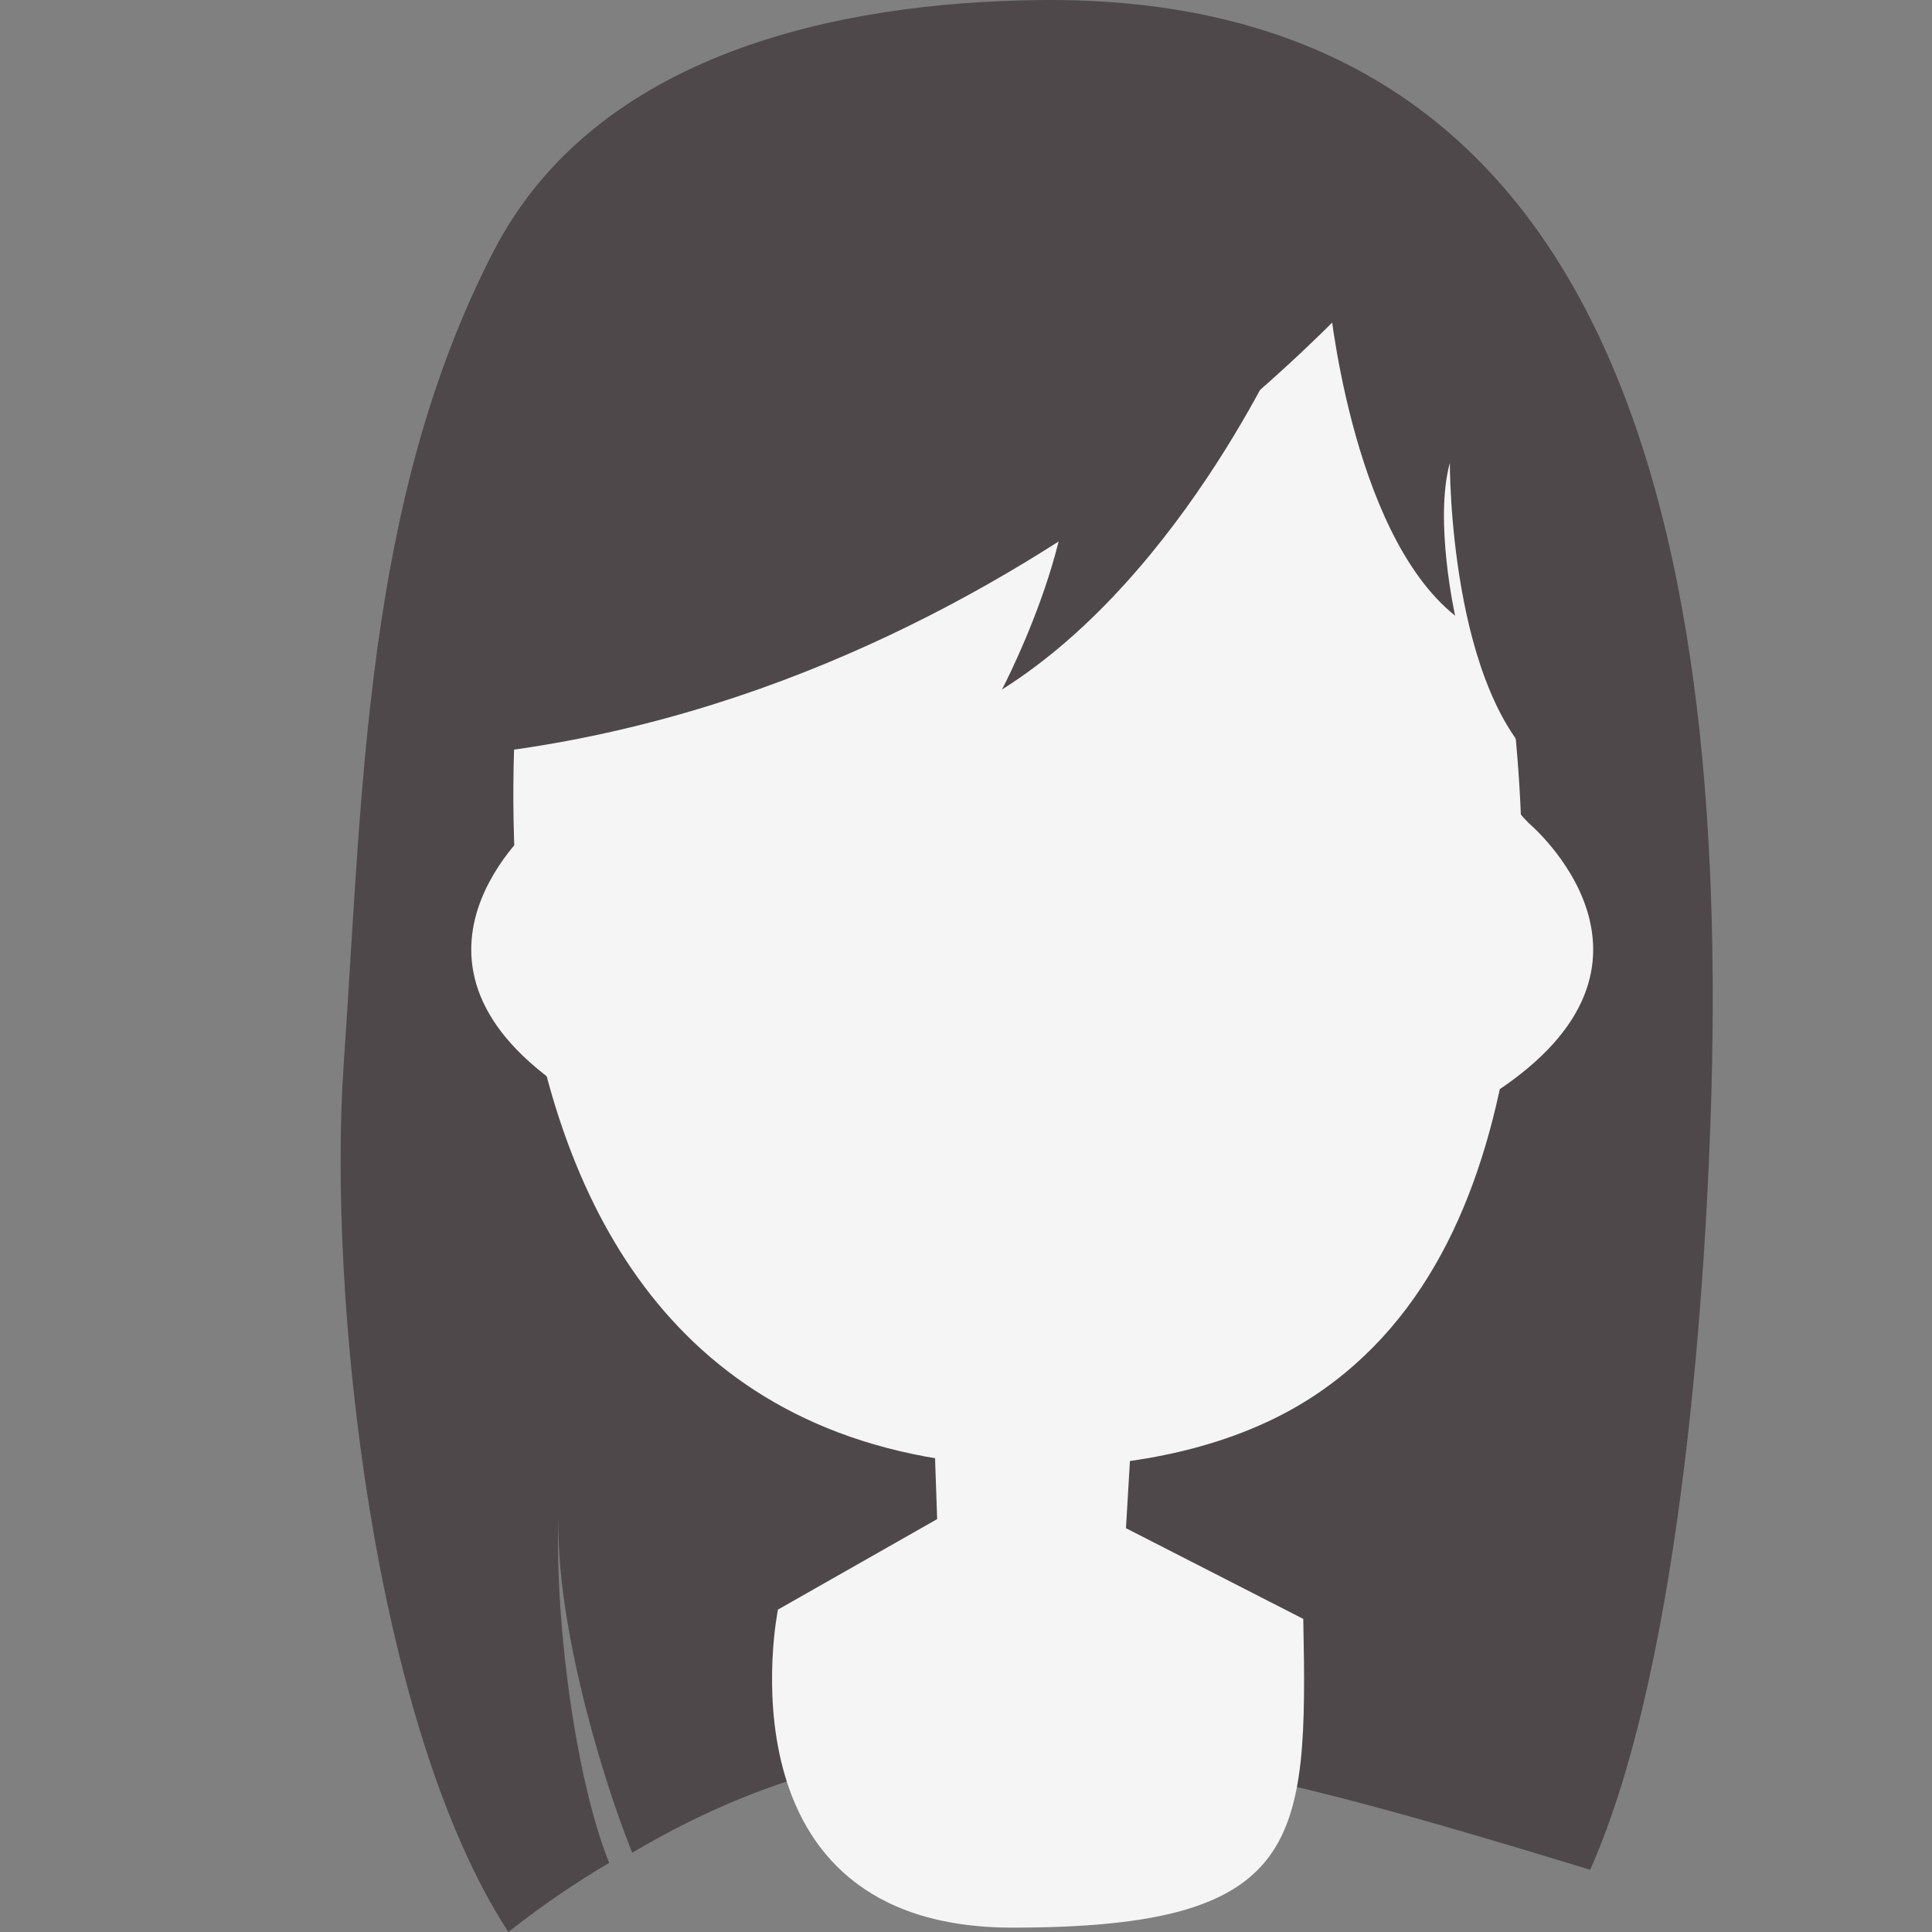 <?xml version="1.0" encoding="utf-8"?>
<!-- Generator: Adobe Illustrator 14.0.0, SVG Export Plug-In . SVG Version: 6.00 Build 43363)  -->
<!DOCTYPE svg PUBLIC "-//W3C//DTD SVG 1.1//EN" "http://www.w3.org/Graphics/SVG/1.1/DTD/svg11.dtd">
<svg version="1.1" id="Layer_1" xmlns="http://www.w3.org/2000/svg" xmlns:xlink="http://www.w3.org/1999/xlink" x="0px" y="0px"
	 width="150px" height="150px" viewBox="0 0 150 150" enable-background="new 0 0 150 150" xml:space="preserve">
<rect x="0" y="0" width="150" height="150" fill="#808080" stroke="none"/>
<g id="fhr1" display="none">
	<g display="inline">
		<g>
			<g id="Hair_below_1">
				<path fill="#4E484B" d="M76.779,0.014C31.486,0.93,26.319,35.617,29.605,83.006c2.133,30.77-1.174,59.643-1.174,59.643
					l9.154,3.011c0,0,57.737,12.248,87.31-4.394l-0.469-98.021C124.428,43.245,122.546-0.911,76.779,0.014z"/>
			</g>
			<path fill="#F5F5F5" d="M101.021,125.691l-13.768-7.043l0.477-8.034l-15.372,0.475l0.237,6.853l-12.361,7.026
				c0,0-5.029,24.693,18.212,24.693C101.041,149.661,101.367,143.063,101.021,125.691z"/>
			<path fill="#F5F5F5" d="M87.346,115.745l0.385-5.131l-15.365,0.368l0.292,4.996C77.584,116.605,82.413,116.495,87.346,115.745z"
				/>
			<g>
				<path fill="#F5F5F5" d="M115.926,45.647c-0.336-1.912-0.707-3.809-1.102-5.689C111.32,23.25,95.098,17.228,80.764,17.46
					c-33.646,0.546-39.78,27.418-39.78,27.418s-12.403,68.856,39.78,69.015c7.041,0.021,14.936-1.479,21-5.455
					c9.313-6.104,13.465-16.562,15.234-27.698C118.834,69.208,117.961,57.182,115.926,45.647z"/>
				<path fill="#F5F5F5" d="M118.539,63.92c-0.234-0.229-0.492-0.519-0.764-0.839c0.035,7.217-0.725,14.558-1.938,21.774
					C131.396,74.719,118.539,63.92,118.539,63.92z"/>
				<path fill="#F5F5F5" d="M41.415,63.92c0.235-0.229,0.494-0.519,0.763-0.839c-0.034,7.217,0.724,14.558,1.939,21.774
					C28.559,74.719,41.415,63.92,41.415,63.92z"/>
			</g>
		</g>
	</g>
	<g id="Hair_Top1_Female_1_" display="inline">
		<path fill="#4E484B" d="M101.918,27.84c0,0-50.635-1.997-62.141,54.605c0,0-25.491-11.779,4.695-61.979
			C56.475,0.505,91.384-4.493,101.918,27.84z"/>
		<path fill="#4E484B" d="M86.498,8.299c0,0,17.57,49.984,34.286,52.65C120.784,60.95,119.314,8.675,86.498,8.299z"/>
	</g>
</g>
<g id="fhr2">
	<g id="Hair_below_2">
		<path fill="#4E484B" d="M26.691,82.527c1.479-21.25,1.609-43.636,11.628-63.02C46.298,4.072,65.243,0.173,80.707,0.004
			c41.961-0.46,53.557,35.834,52.16,85.055c-0.363,12.768-2.055,43.568-9.404,60.111c-31.926-9.744-51.555-14.82-74.379-1.326
			c-2.728-6.807-6.086-18.816-5.7-26.566c-0.385,7.75,1.182,20.547,3.909,27.355c-2.639,1.559-5.247,3.334-7.826,5.367
			C28.98,133.902,25.426,100.646,26.691,82.527z"/>
	</g>
	<g>
		<path fill="#F5F5F5" d="M101.186,125.691l-13.767-7.043l0.476-8.034l-15.371,0.475l0.237,6.853L60.4,124.968
			c0,0-5.029,24.693,18.213,24.693C101.205,149.661,101.531,143.063,101.186,125.691z"/>
		<path fill="#F5F5F5" d="M87.509,115.745l0.386-5.131l-15.368,0.368l0.292,4.996C77.748,116.605,82.577,116.495,87.509,115.745z"/>
		<g>
			<path fill="#F5F5F5" d="M116.089,45.647c-0.336-1.912-0.707-3.809-1.103-5.689c-3.504-16.708-19.728-22.73-34.062-22.499
				c-33.647,0.546-39.78,27.418-39.78,27.418s-12.403,68.857,39.78,69.014c7.041,0.021,14.935-1.479,21-5.455
				c9.312-6.104,13.466-16.561,15.234-27.699C118.998,69.208,118.125,57.182,116.089,45.647z"/>
			<path fill="#F5F5F5" d="M118.703,63.92c-0.234-0.229-0.492-0.519-0.764-0.839c0.035,7.217-0.725,14.558-1.938,21.774
				C131.561,74.719,118.703,63.92,118.703,63.92z"/>
			<path fill="#F5F5F5" d="M41.578,63.92c0.235-0.229,0.494-0.519,0.763-0.839c-0.034,7.217,0.724,14.558,1.939,21.774
				C28.722,74.719,41.578,63.92,41.578,63.92z"/>
		</g>
	</g>
	<g id="Hair_Top2_Female">
		<path fill="#4E484B" d="M108.884,19.167c0,0-27.409,33.956-70.773,39.273c0,0-6.643-24.533,15.859-41.306
			C66.324,7.926,86.708,4.185,108.884,19.167z"/>
		<path fill="#4E484B" d="M103.158,22.849c0,0,1.635,18.41,9.818,24.954c0,0-1.641-7.364-0.41-11.864c0,0-0.09,18.094,7.521,23.979
			c0,0,10.068-30.116-12.84-43.206L103.158,22.849z"/>
		<path fill="#4E484B" d="M100.292,25.304c0,0-8.183,19.228-22.498,28.228c0,0,8.183-15.545,4.09-22.5L100.292,25.304z"/>
	</g>
</g>
<g id="mhr2" display="none">
	<path display="inline" fill="#E8E8E9" d="M101.102,125.951l-13.605-6.958l0.471-7.944l-15.19,0.467l0.235,6.778l-12.218,6.942
		c0,0-4.971,24.404,18,24.404C101.121,149.643,101.443,143.12,101.102,125.951z"/>
	<path display="inline" fill="#E8E8E9" d="M87.585,116.121l0.38-5.072l-15.188,0.367l0.291,4.938
		C77.938,116.975,82.71,116.863,87.585,116.121z"/>
	<g display="inline">
		<path fill="#E8E8E9" d="M115.832,46.838c-0.333-1.889-0.698-3.765-1.088-5.622c-3.462-16.514-19.499-22.467-33.664-22.237
			c-33.255,0.54-39.317,27.099-39.317,27.099s-12.259,68.058,39.317,68.211c6.957,0.021,14.759-1.46,20.754-5.393
			c9.202-6.031,13.309-16.369,15.061-27.377C118.707,70.125,117.844,58.239,115.832,46.838z"/>
		<path fill="#E8E8E9" d="M118.416,64.899c-0.23-0.226-0.486-0.514-0.754-0.831c0.033,7.133-0.717,14.387-1.916,21.522
			C131.122,75.573,118.416,64.899,118.416,64.899z"/>
		<path fill="#E8E8E9" d="M42.188,64.899c0.233-0.226,0.489-0.514,0.755-0.831c-0.033,7.133,0.716,14.387,1.917,21.522
			C29.481,75.573,42.188,64.899,42.188,64.899z"/>
	</g>
	<path id="HAIR_1" display="inline" fill="#4E484B" d="M120.509,51.623c6.082-5.512,5.775-14.933-0.813-19.619
		c2.789-5.224-0.84-10.753-4.807-11.523c1.034-4.268,0.36-8.753-3.306-11.326c-3.952-2.772-9.052-2.907-13.558-1.248
		C93.216-0.558,79.252-3.62,72.781,3.983c-2.139-1.56-4.661-2.346-7.516-1.877c-3.987,0.654-7.021,3.967-8.844,7.627
		c-4.166-1.16-8.636,0.124-12.117,3.486c-3.25,3.146-4.218,7.407-3.145,11.272c-2.226,1.503-4.22,3.372-5.651,5.704
		c-2.671,4.368-0.085,8.196,3.24,10.63c-1.544,1.08-2.936,2.363-3.845,4.001c-1.619,2.906,0.775,5.077,3.059,6.397
		c-1.432,0.584-2.672,1.57-2.544,3.349c0.166,2.262,2.3,4.186,3.876,5.611c-0.986,0.81-1.57,1.936-1.229,3.474
		c0.437,1.935,2.226,3.464,3.906,4.268c0.017,0.119,0.029,0.227,0.051,0.343l0.48-0.106c0,0-0.288,3.38,0.729-0.332
		c1.018-3.718,0.691-30.7,7.611-33.594c6.918-2.895,11.363-0.024,14.116,0.642c4.23,1.022,33.451,1.624,39.024-0.481
		c3.692-1.398,10.854-0.711,11.178,9.572c0.195,6.308-0.084,14.143,0.023,19.264c-0.207,0.26-0.158,0.613,0.022,0.826
		c0.087,2.763,0.319,4.558,0.864,4.57c0.074,0.002,0.171-0.139,0.279-0.407c0.145,0.246,0.438,0.404,0.754,0.234
		c2.771-1.492,3.869-4.848,2.082-7.341C121.775,58.227,123.143,54.755,120.509,51.623z"/>
</g>
<g id="mhr1" display="none">
	<path display="inline" fill="#E8E8E9" d="M101.104,125.951l-13.606-6.958l0.471-7.944l-15.19,0.467l0.235,6.778l-12.218,6.942
		c0,0-4.971,24.404,18,24.404C101.122,149.643,101.443,143.12,101.104,125.951z"/>
	<path display="inline" fill="#E8E8E9" d="M87.586,116.121l0.38-5.072l-15.188,0.367l0.291,4.938
		C77.939,116.975,82.711,116.863,87.586,116.121z"/>
	<g display="inline">
		<path fill="#E8E8E9" d="M115.833,46.838c-0.333-1.889-0.698-3.765-1.088-5.622c-3.462-16.514-19.499-22.467-33.664-22.237
			C47.826,19.519,40.045,39.34,40.045,39.34s-10.54,74.796,41.036,74.949c6.957,0.021,14.759-1.46,20.754-5.393
			c9.202-6.031,13.308-16.369,15.06-27.377C118.708,70.125,117.846,58.239,115.833,46.838z"/>
		<path fill="#E8E8E9" d="M118.417,64.899c-0.231-0.226-0.487-0.514-0.754-0.831c0.032,7.133-0.716,14.387-1.916,21.522
			C131.123,75.573,118.417,64.899,118.417,64.899z"/>
		<path fill="#E8E8E9" d="M42.188,64.899c0.233-0.226,0.489-0.514,0.755-0.831c-0.033,7.133,0.716,14.387,1.917,21.522
			C29.482,75.573,42.188,64.899,42.188,64.899z"/>
	</g>
	<g id="Hair_Top3_Male_1_" display="inline">
		<path fill="#4E484B" d="M48.961,12.08c0.983-1.193,2.456-2.099,3.361-2.82c16.196-12.9,38.85-11.868,55.171,0.274
			c1.491,0.701,2.964,1.426,4.413,2.16c0.336,0.169,0.619,0.375,0.906,0.581c1.153,0.484,2.318,0.968,3.51,1.44
			c5.281,2.109,4.654,8.584,1.227,11.308c3.783,9.436,5.079,22.889,1.7,42.033l-0.081,0.576c0,0-0.868,2.789-1.21-1.016
			c-0.31-3.455-0.413-25.221-5.233-32.485c-0.633,0.854-1.529,1.594-2.815,2.094c-19.489,7.558-44.05,7.081-62.817-2.886
			c-2.833,1.167-5.324,4.052-5.604,9.968c-0.512,10.641,0.273,25.473-1.376,25.532c-0.594,0.028-2.312-8.124-3.217-18.717
			C35.82,37.526,37.123,21.554,48.961,12.08z"/>
	</g>
</g>
<g id="mhr3" display="none">
	<g display="inline">
		<path fill="#F5F5F5" d="M101.424,125.604l-13.767-7.041l0.475-8.037l-15.369,0.477l0.238,6.854l-12.361,7.026
			c0,0-5.029,24.691,18.213,24.691C101.443,149.573,101.77,142.977,101.424,125.604z"/>
		<path fill="#F5F5F5" d="M87.749,115.659l0.384-5.134l-15.365,0.371l0.292,4.994C77.986,116.521,82.816,116.407,87.749,115.659z"/>
		<g>
			<path fill="#F5F5F5" d="M116.329,45.561c-0.337-1.912-0.707-3.809-1.103-5.689C113.43,6.7,95.5,17.141,81.167,17.373
				c-33.647,0.546-39.78,27.418-39.78,27.418s-12.402,68.855,39.78,69.016c7.04,0.021,14.935-1.479,20.999-5.455
				c9.311-6.104,13.465-16.562,15.234-27.701C119.236,69.121,118.363,57.095,116.329,45.561z"/>
			<path fill="#F5F5F5" d="M118.941,63.833c-0.234-0.229-0.491-0.519-0.764-0.839c0.033,7.217-0.724,14.558-1.939,21.773
				C131.798,74.633,118.941,63.833,118.941,63.833z"/>
			<path fill="#F5F5F5" d="M41.818,63.833c0.234-0.229,0.494-0.519,0.763-0.839c-0.034,7.217,0.724,14.558,1.939,21.773
				C28.961,74.633,41.818,63.833,41.818,63.833z"/>
		</g>
	</g>
	<g display="inline">
		<g>
			<path fill="#45474E" d="M111.686,11.059c-0.015-0.492-0.117-0.976-0.268-1.449C88.65-2.744,71.503-2.3,58.232,5.374
				c-6.202,2.08-12.156,6.353-16.979,10.072c-0.279,0.213-0.319,0.538-0.233,0.813c-0.379,0.514,0.219,1.402,0.855,1.013
				c1.382-0.847,2.885-1.563,4.445-2.133c-3.701,4.015-7.03,8.641-10.034,13.689c0.068,0.357,0.157,0.711,0.271,1.068
				c0.289,0.923,1,1.242,1.711,1.152c-1.556,8.58-1.465,19.492,1.113,33.369l0.505-0.11c0,0-0.22,3.48,0.755-0.356
				c0.764-3.051,0.278-14.076,3.651-22.914c3.087-8.083,6.853-11.078,10.456-10.536c-2.782,2.977-3.807,8.188-3.807,8.188
				s19.302-3.49,31.239-6.097c-2.924,2.818-5.82,5.354-8.441,7.12c13.38-1.145,23.365-7.312,29.273-14.196
				c2.006-0.946,4.315-2.052,7.221-3.406c0.443-0.177,5.396,41.89,6.709,41.899c0.584,0.008,2.18-8.144,2.955-18.704
				C120.919,31.226,124.131,15.424,111.686,11.059z"/>
			<path fill="#37393F" d="M39.381,64.414l0.506-0.109c0,0-0.22,3.478,0.755-0.357c0.599-2.391,0.437-9.682,1.961-16.976
				c-1.893,0.142-3.657-0.467-5.331-1.464C37.41,51.104,38.073,57.375,39.381,64.414z"/>
			<path fill="#37393F" d="M112.35,36.344c1.656,12.148,3.797,27.655,4.594,27.662c0.582,0.008,2.179-8.144,2.955-18.704
				c0.283-3.923,0.738-7.981,0.979-11.886C118.325,35.473,115.271,36.54,112.35,36.344z"/>
		</g>
	</g>
</g>
<g id="mhr4" display="none">
	<g display="inline">
		<path fill="#F5F5F5" d="M99.924,125.691l-13.767-7.041l0.475-8.037l-15.369,0.475l0.238,6.854l-12.361,7.027
			c0,0-5.029,24.691,18.213,24.691C99.943,149.66,100.27,143.063,99.924,125.691z"/>
		<path fill="#F5F5F5" d="M86.249,115.746l0.384-5.133l-15.365,0.371l0.292,4.994C76.486,116.607,81.316,116.494,86.249,115.746z"/>
		<g>
			<path fill="#F5F5F5" d="M114.829,45.647c-0.337-1.912-0.707-3.809-1.103-5.689c0-10.663-19.729-22.73-34.062-22.499
				c-33.647,0.546-39.78,27.418-39.78,27.418s-12.402,68.855,39.78,69.016c7.04,0.021,14.935-1.479,20.999-5.455
				c9.313-6.104,13.465-16.562,15.234-27.701C117.736,69.208,116.863,57.182,114.829,45.647z"/>
			<path fill="#F5F5F5" d="M117.441,63.92c-0.234-0.229-0.491-0.519-0.764-0.839c0.033,7.217-0.724,14.558-1.939,21.774
				C130.298,74.72,117.441,63.92,117.441,63.92z"/>
			<path fill="#F5F5F5" d="M40.318,63.92c0.234-0.229,0.494-0.519,0.763-0.839c-0.034,7.217,0.724,14.558,1.939,21.774
				C27.461,74.72,40.318,63.92,40.318,63.92z"/>
		</g>
	</g>
	<g id="Hair_Top5_Male_1_" display="inline">
		<path fill="#A6A6A7" d="M63.875,28.711c15.566-4.595,33.521-2.164,42.639,8.887c5.854,7.086,7.879,16.691,10.127,26.65
			c0.039-13.042-1.986-23.48-1.986-23.48s-0.549-22.654-37.166-23.135c-32.211-0.421-35.131,20.792-35.131,20.792
			s-3.135,12.333-3.23,26.99C45.505,51.455,47.264,33.259,63.875,28.711z"/>
		<path fill="#4E484B" d="M96.564,13.024c-0.697-0.485,3.916-1.513,3.985-1.541c2.147-0.857,6.453-1.214,6.453-1.214
			s-6.91-3.751-8.935-4.177c-3.941-0.832-8.01-0.667-11.979-0.098c3.66-0.523,8.268-0.432,10.811-2.777
			c-1.017,0.152-1.998-0.123-2.996-0.288C89.258,2.156,83.863,0.574,79.514,3.19c1.611-1.079,3.354-1.84,5.141-2.573
			C72.67-1.318,53.902,8.128,53.506,21.4c-0.292,9.83,10.989,13.199,25.473,13.641c5.944,0.183,12.19,0.357,18-1.131
			c2.771-0.71,5.653-2,7.891-3.814c5.04-4.091,3.861-11.672-1.688-14.646C101.141,14.355,98.461,14.341,96.564,13.024z"/>
	</g>
</g>
</svg>
